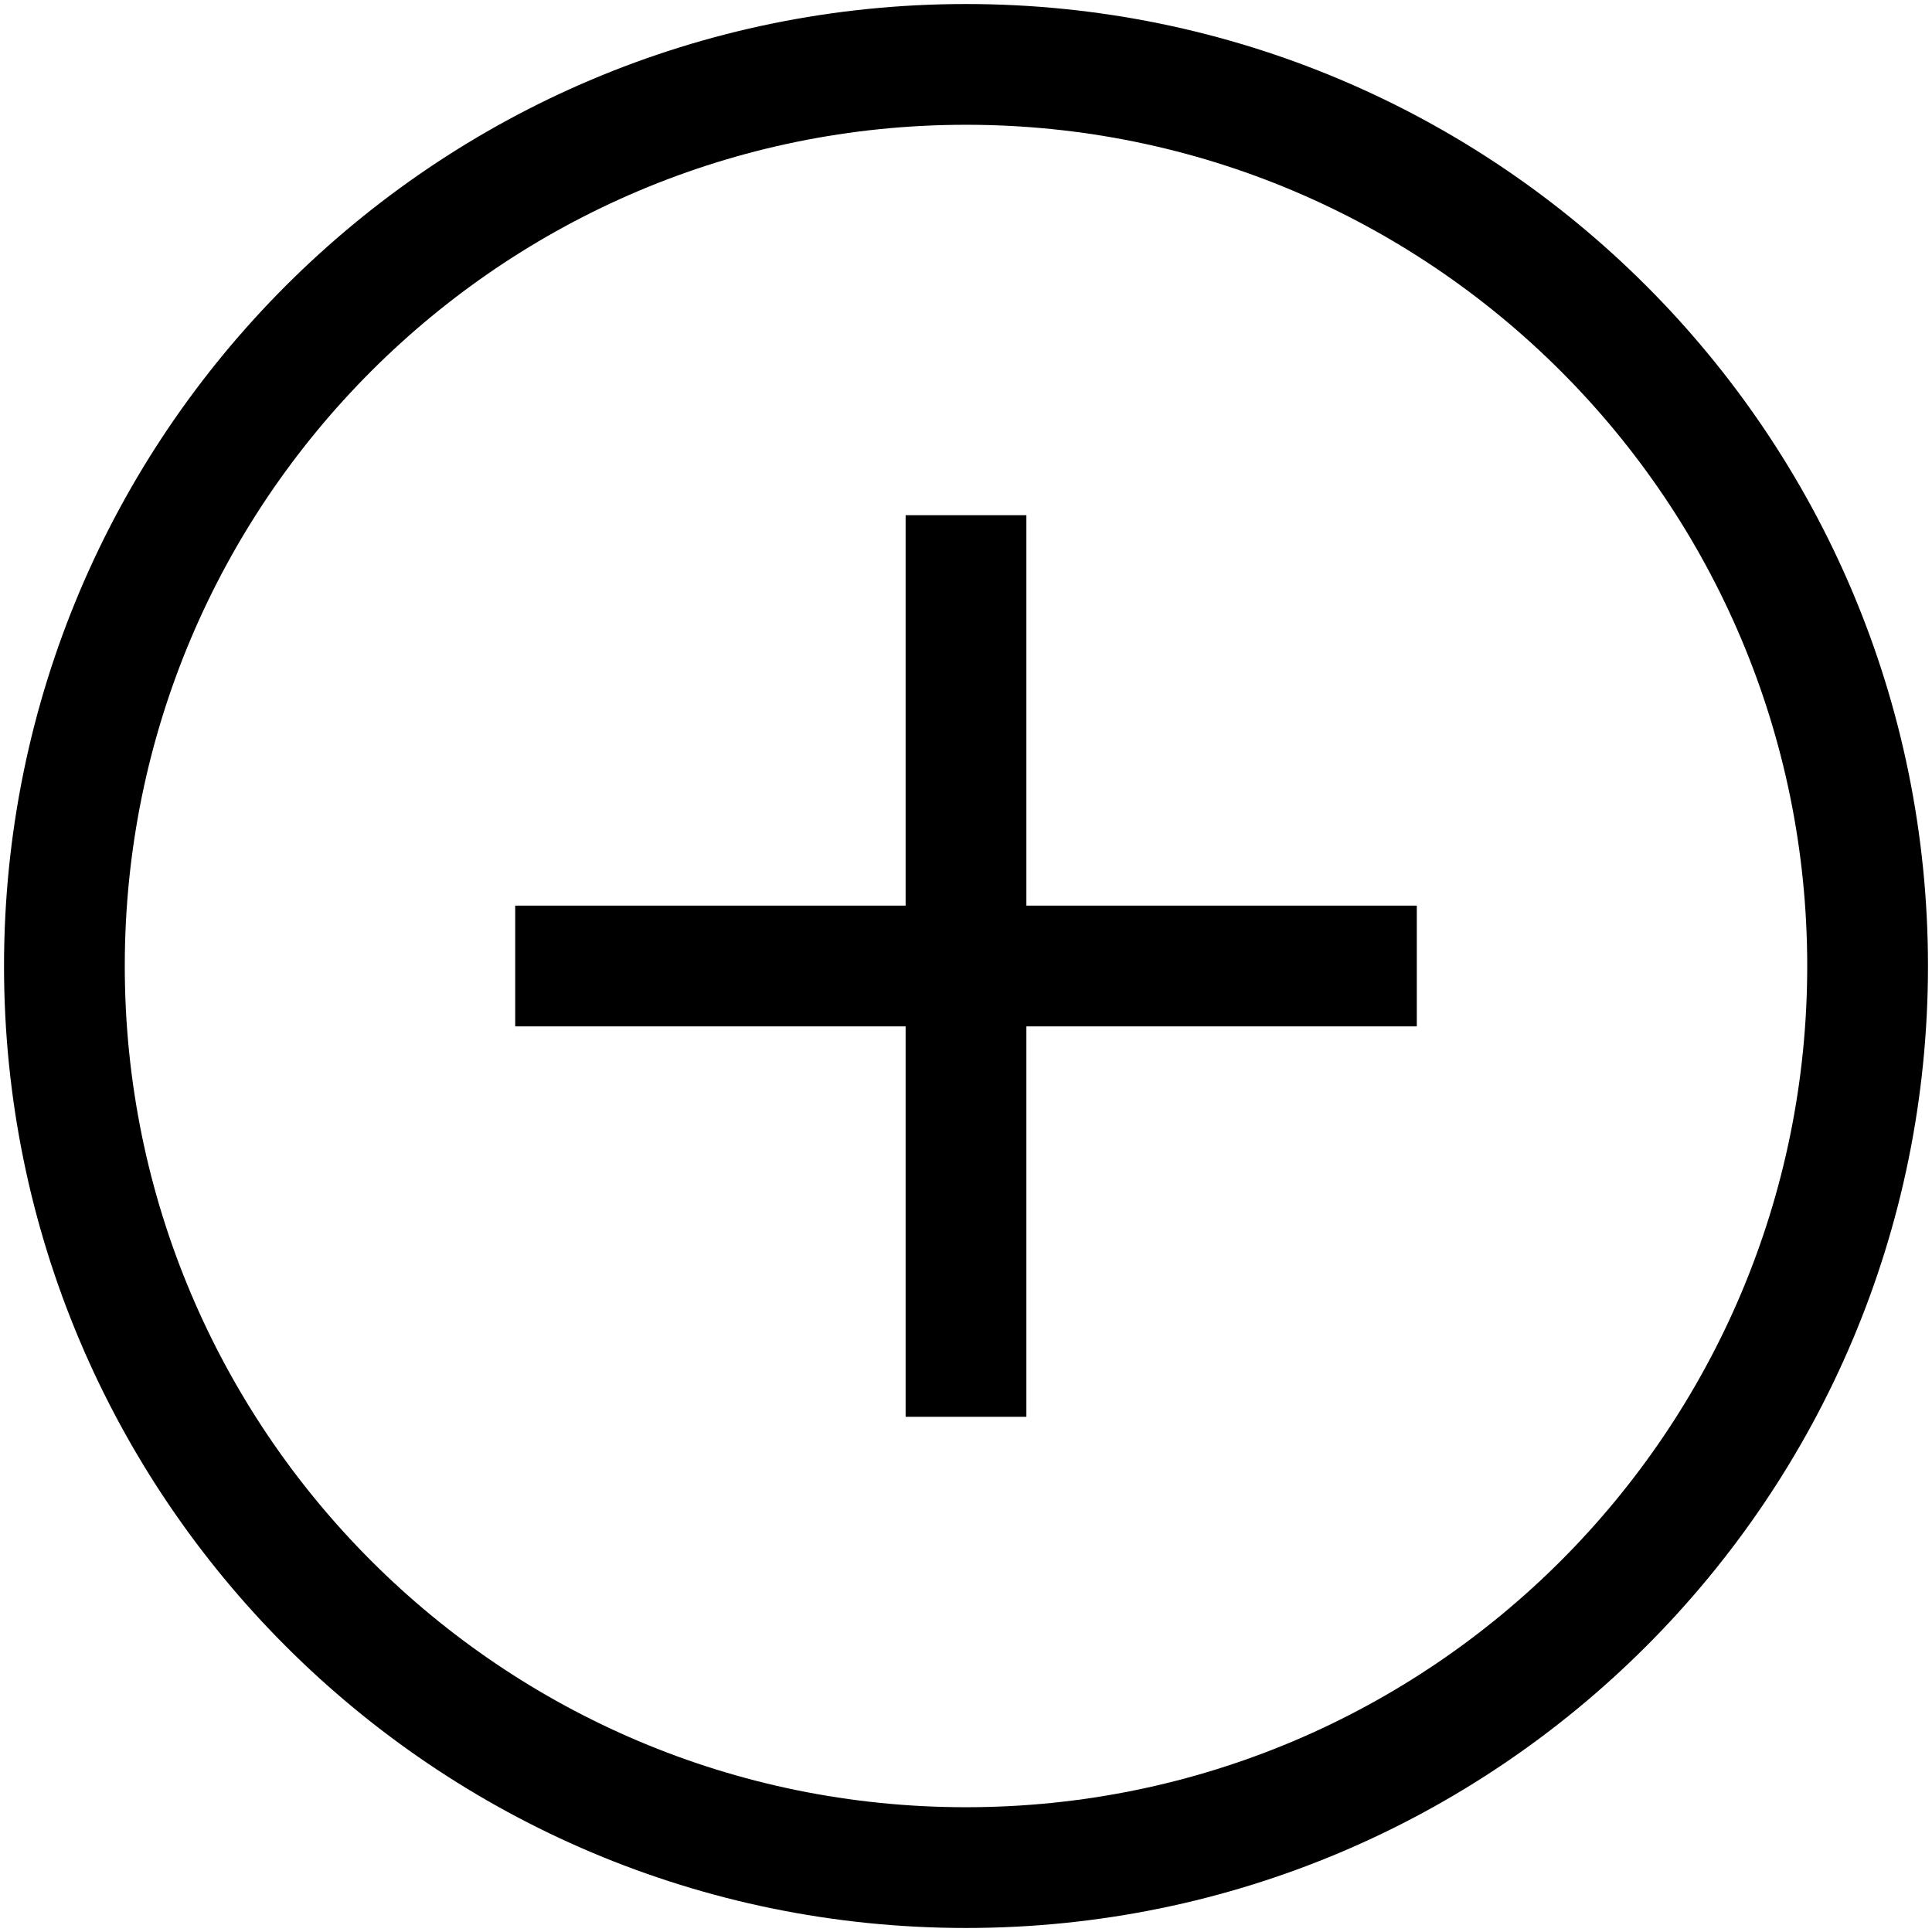 <svg width="24" height="24" fill="currentColor" viewBox="0 0 24 24" xmlns="http://www.w3.org/2000/svg">
  <path fill-rule="evenodd" d="M.05 12C.05 5.4 5.4.05 12 .05S23.95 5.4 23.95 12 18.6 23.95 12 23.95.05 18.6.05 12ZM12 1.55C6.229 1.55 1.55 6.23 1.55 12c0 5.771 4.679 10.45 10.45 10.45 5.771 0 10.45-4.679 10.45-10.45 0-5.771-4.679-10.45-10.45-10.45Zm-.75 9.7V6.4h1.5v4.85h4.85v1.5h-4.85v4.85h-1.5v-4.85H6.4v-1.5h4.85Z" clip-rule="evenodd"></path>
</svg>